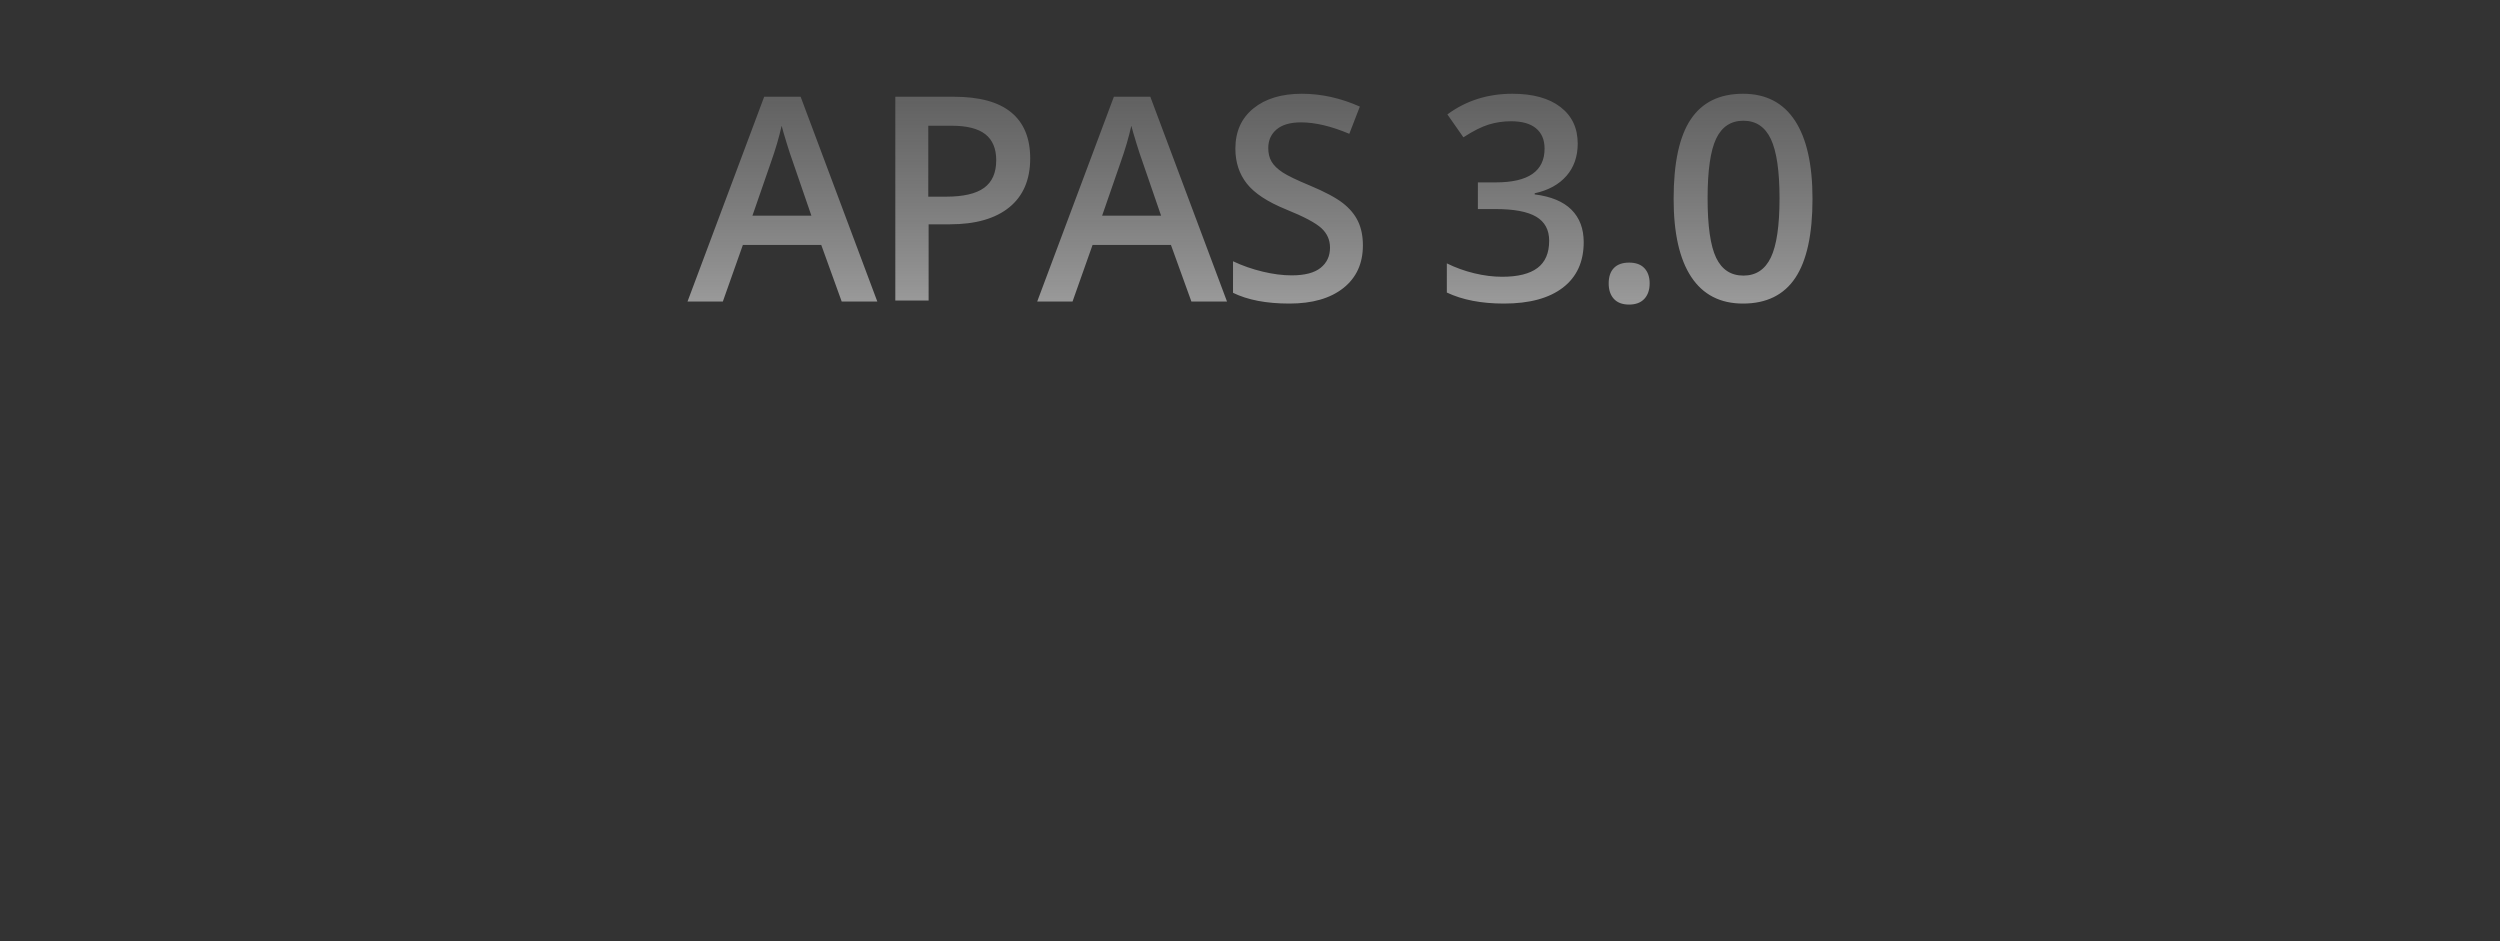 <svg width="2560" height="964" viewBox="0 0 2560 964" xmlns="http://www.w3.org/2000/svg"><rect x="0" y="0" width="2560" height="964" fill="#333333" stroke="none"/><defs><linearGradient x1="50%" y1="-53.52%" x2="50%" y2="100%" id="a"><stop stop-color="#BBB7B7" stop-opacity=".007" offset="0%"/><stop stop-color="#CCC" stop-opacity=".295" offset="34.142%"/><stop stop-color="#FFF" stop-opacity=".505" offset="100%"/></linearGradient></defs><g fill="none" fill-rule="evenodd"><path d="M0 0h2560v964H0z"/><path d="M740.178 308.803l20.53-58.005h80.253l20.961 58.005h36.466L819.857 99.069h-37.327L704 308.803h36.178zm90.685-87.986h-60.362l18.704-53.972c4.912-13.788 8.643-26.49 11.194-38.106.945 3.778 2.669 9.727 5.172 17.849 2.503 8.122 4.463 14.071 5.88 17.849l19.412 56.38zM950.904 307.78v-78.088h21.688c26.349 0 46.657-5.805 60.926-17.416 14.268-11.611 21.402-28.313 21.402-50.108 0-20.747-6.492-36.451-19.476-47.11-12.984-10.659-32.508-15.989-58.571-15.989h-60.07V307.78H950.904zm17.954-106.401h-18.293v-72.639h23.91c15.652 0 27.175 2.921 34.569 8.762 7.394 5.841 11.091 14.697 11.091 26.569 0 12.813-4.129 22.235-12.387 28.264-8.258 6.03-21.222 9.045-38.89 9.045zm129.403 107.425l20.53-58.005h80.253l20.961 58.005h36.466l-78.53-209.734h-37.327l-78.53 209.734h36.178zm90.685-87.986h-60.362l18.704-53.972c4.912-13.788 8.643-26.49 11.194-38.106.945 3.778 2.669 9.727 5.172 17.849 2.503 8.122 4.463 14.071 5.88 17.849l19.412 56.38zm131.353 90.032c23.493 0 41.918-5.289 55.275-15.867 13.357-10.578 20.036-25.159 20.036-43.742 0-9.434-1.658-17.63-4.973-24.587-3.316-6.957-8.526-13.199-15.631-18.726-7.105-5.527-18.283-11.483-33.535-17.868-13.546-5.623-22.925-10.149-28.135-13.58-5.21-3.431-8.952-7.076-11.226-10.935-2.274-3.86-3.41-8.505-3.41-13.937 0-7.91 2.842-14.271 8.526-19.083 5.684-4.813 14.02-7.219 25.009-7.219 14.494 0 30.977 3.907 49.449 11.722l10.799-27.875C1372.779 100.384 1352.98 96 1333.087 96c-20.746 0-37.276 5.003-49.591 15.009-12.315 10.006-18.472 23.729-18.472 41.169 0 13.913 3.884 25.826 11.652 35.737 7.768 9.911 21.125 18.726 40.071 26.445 18.378 7.433 30.503 13.866 36.377 19.298 5.873 5.432 8.81 12.055 8.81 19.87 0 8.672-3.197 15.581-9.591 20.727-6.394 5.146-16.317 7.719-29.769 7.719-9.189 0-19.112-1.287-29.769-3.86-10.657-2.573-20.722-6.099-30.195-10.578v32.306c14.967 7.338 34.198 11.007 57.691 11.007zm219.711 0c26.141 0 46.293-5.456 60.457-16.367 14.164-10.912 21.246-26.421 21.246-46.529 0-13.818-4.183-24.897-12.548-33.235-8.365-8.339-20.913-13.556-37.643-15.653v-1.144c13.974-3.05 24.81-8.982 32.51-17.797 7.7-8.815 11.55-19.846 11.55-33.092 0-15.915-5.894-28.399-17.681-37.452C1586.113 100.527 1569.715 96 1548.708 96c-25.285 0-47.482 7.052-66.588 21.156l16.398 23.443c9.981-6.48 18.631-10.84 25.951-13.08 7.319-2.24 14.924-3.359 22.814-3.359 11.312 0 19.867 2.43 25.666 7.29 5.799 4.86 8.698 11.769 8.698 20.727 0 23.062-16.635 34.593-49.906 34.593h-18.394v27.303h18.109c18.917 0 32.795 2.621 41.636 7.862 8.84 5.241 13.261 13.437 13.261 24.587 0 12.579-3.992 21.871-11.977 27.875-7.985 6.004-20.057 9.006-36.217 9.006-9.126 0-18.631-1.191-28.517-3.574s-19.249-5.766-28.09-10.149v29.876c15.875 7.529 35.362 11.293 58.461 11.293zm128.183 1.023c6.779 0 11.981-1.949 15.606-5.847 3.625-3.898 5.438-9.181 5.438-15.85 0-6.575-1.789-11.764-5.367-15.568-3.578-3.804-8.804-5.706-15.677-5.706-6.779 0-11.958 1.831-15.536 5.495-3.578 3.663-5.367 8.923-5.367 15.779 0 6.762 1.789 12.069 5.367 15.92 3.578 3.851 8.757 5.776 15.536 5.776zm116.631-1.023c24.06 0 41.937-8.803 53.633-26.41S1856 239.899 1856 203.639c0-35.213-6.015-61.956-18.045-80.229C1825.925 105.136 1808.215 96 1784.824 96c-23.964 0-41.794 8.732-53.49 26.196-11.696 17.464-17.543 44.612-17.543 81.443 0 35.118 6.015 61.766 18.045 79.944 12.03 18.178 29.693 27.267 52.988 27.267zm.441-28.647c-12.799 0-22.113-6.085-27.943-18.254-5.83-12.169-8.746-32.467-8.746-60.893s2.915-48.772 8.746-61.036c5.83-12.264 15.145-18.396 27.943-18.396 12.799 0 22.16 6.251 28.086 18.753 5.925 12.502 8.888 32.728 8.888 60.679 0 28.046-2.963 48.249-8.888 60.608-5.925 12.359-15.287 18.539-28.086 18.539z" fill="url(#a)" fill-rule="nonzero"/></g></svg>